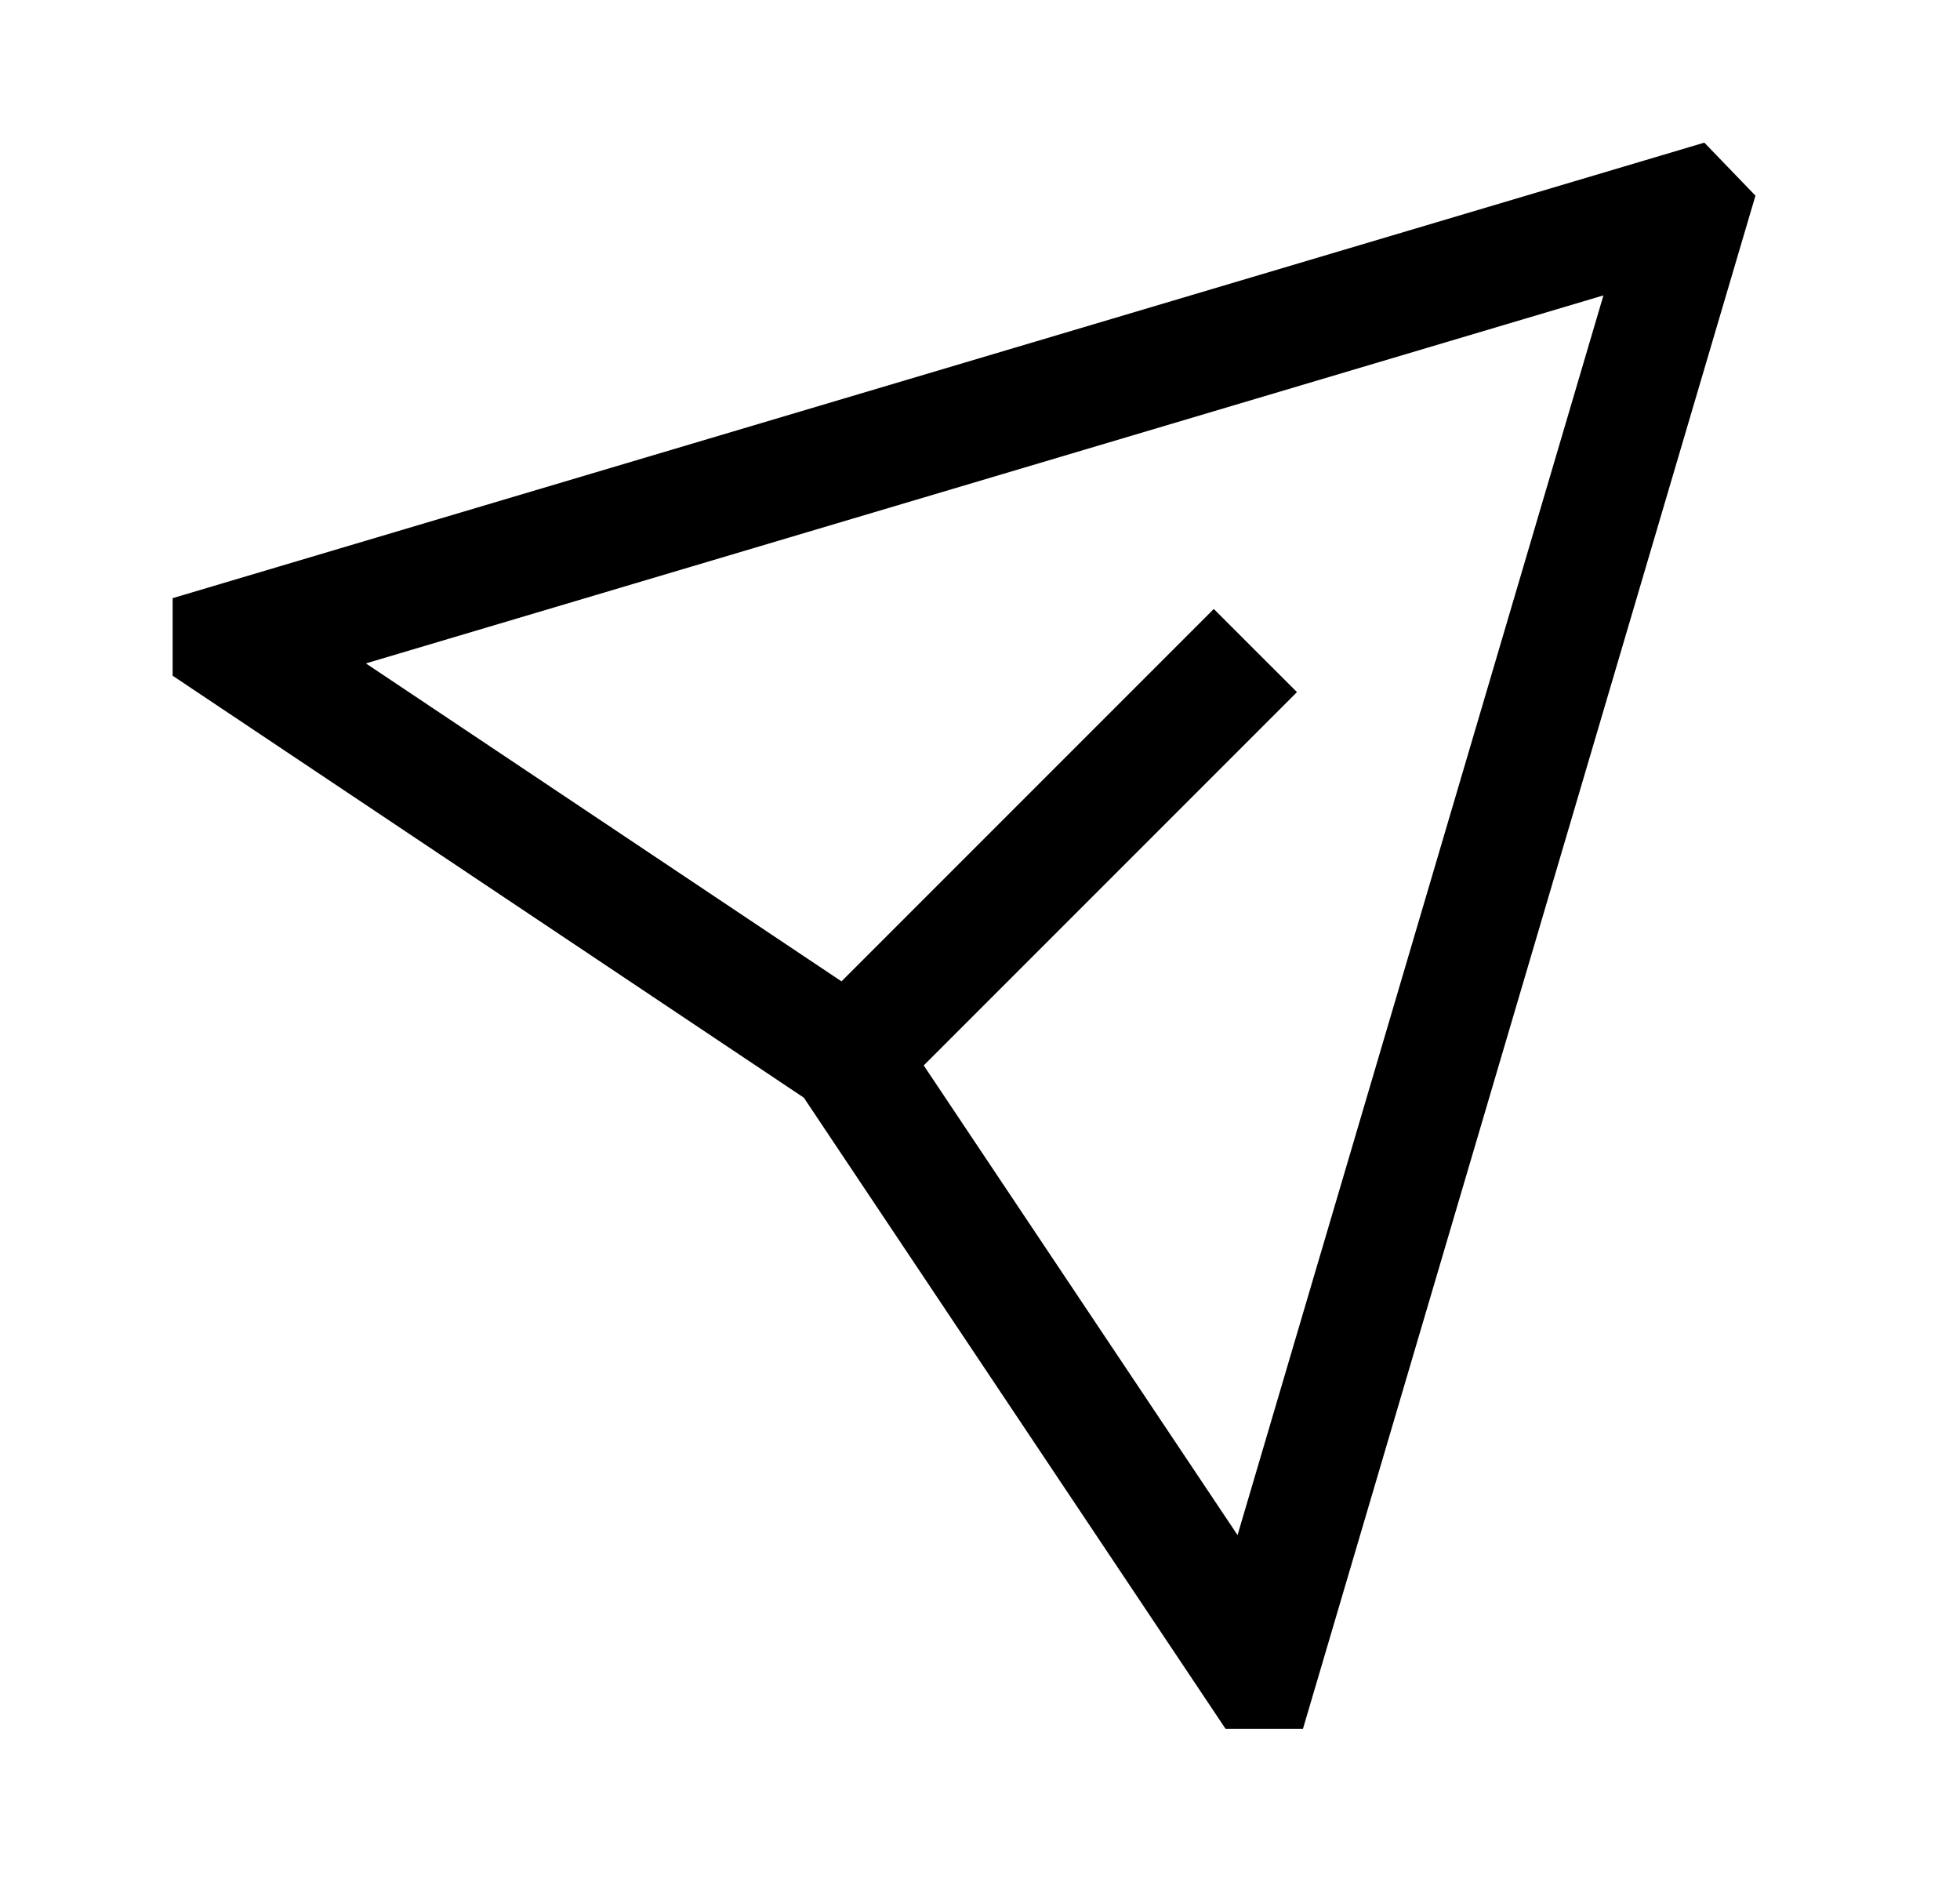 <svg width="25" height="24" viewBox="0 0 25 24" fill="none" xmlns="http://www.w3.org/2000/svg">
<path fill-rule="evenodd" clip-rule="evenodd" d="M21.739 1.819L22.391 2.495L16.619 22.048H15.633L10.253 13.998L2.202 8.617V7.628L21.739 1.819ZM4.667 8.46L11.334 12.916L15.785 19.576L20.452 3.767L4.667 8.46Z" fill="black"/>
<path fill-rule="evenodd" clip-rule="evenodd" d="M16.543 8.826L11.04 14.329L9.979 13.269L15.482 7.766L16.543 8.826Z" fill="black"/>
</svg>
